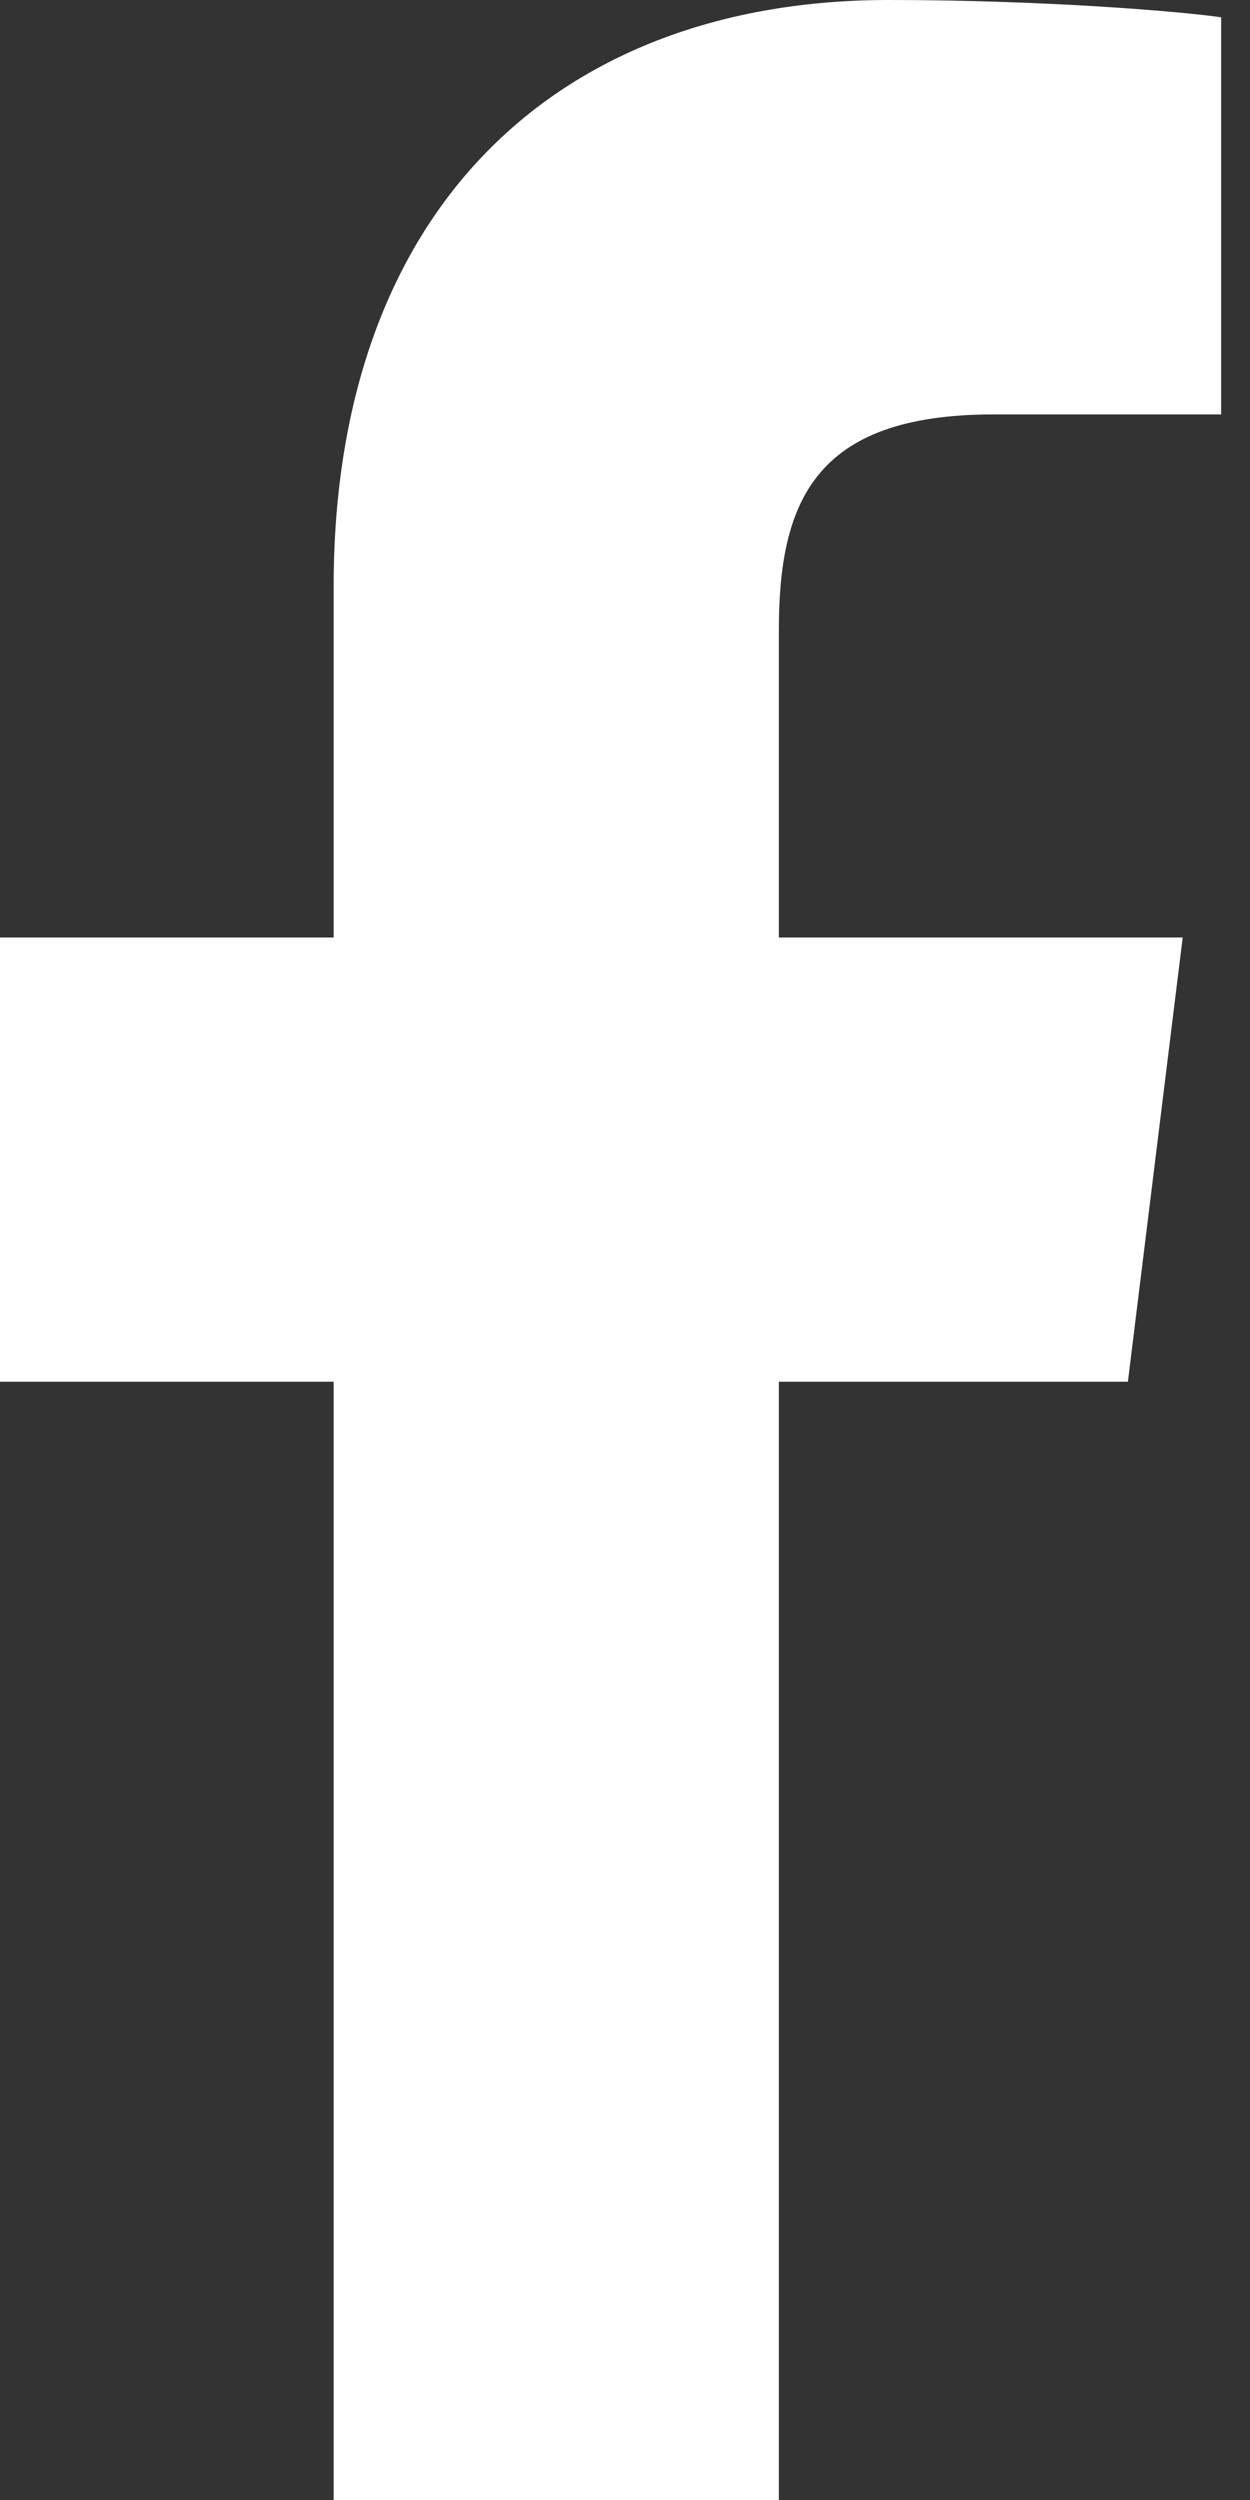 <svg width="13" height="26" viewBox="0 0 13 26" fill="none" xmlns="http://www.w3.org/2000/svg" xmlns:xlink="http://www.w3.org/1999/xlink">
	<rect x="0" y="0" width="13" height="26" fill="#333333" stroke="none"/>
	<desc>
			Created with Pixso.
	</desc>
	<defs/>
	<path id="Vector" d="M10.33 4.31L12.7 4.31L12.7 0.18C12.29 0.12 10.88 0 9.24 0C5.82 0 3.47 2.15 3.47 6.1L3.47 9.75L-0.3 9.75L-0.3 14.37L3.47 14.37L3.47 26L8.1 26L8.1 14.37L11.73 14.37L12.3 9.75L8.1 9.75L8.1 6.56C8.1 5.23 8.46 4.31 10.33 4.31Z" fill="#FFFFFF" fill-opacity="1" fill-rule="nonzero"/>
</svg>
